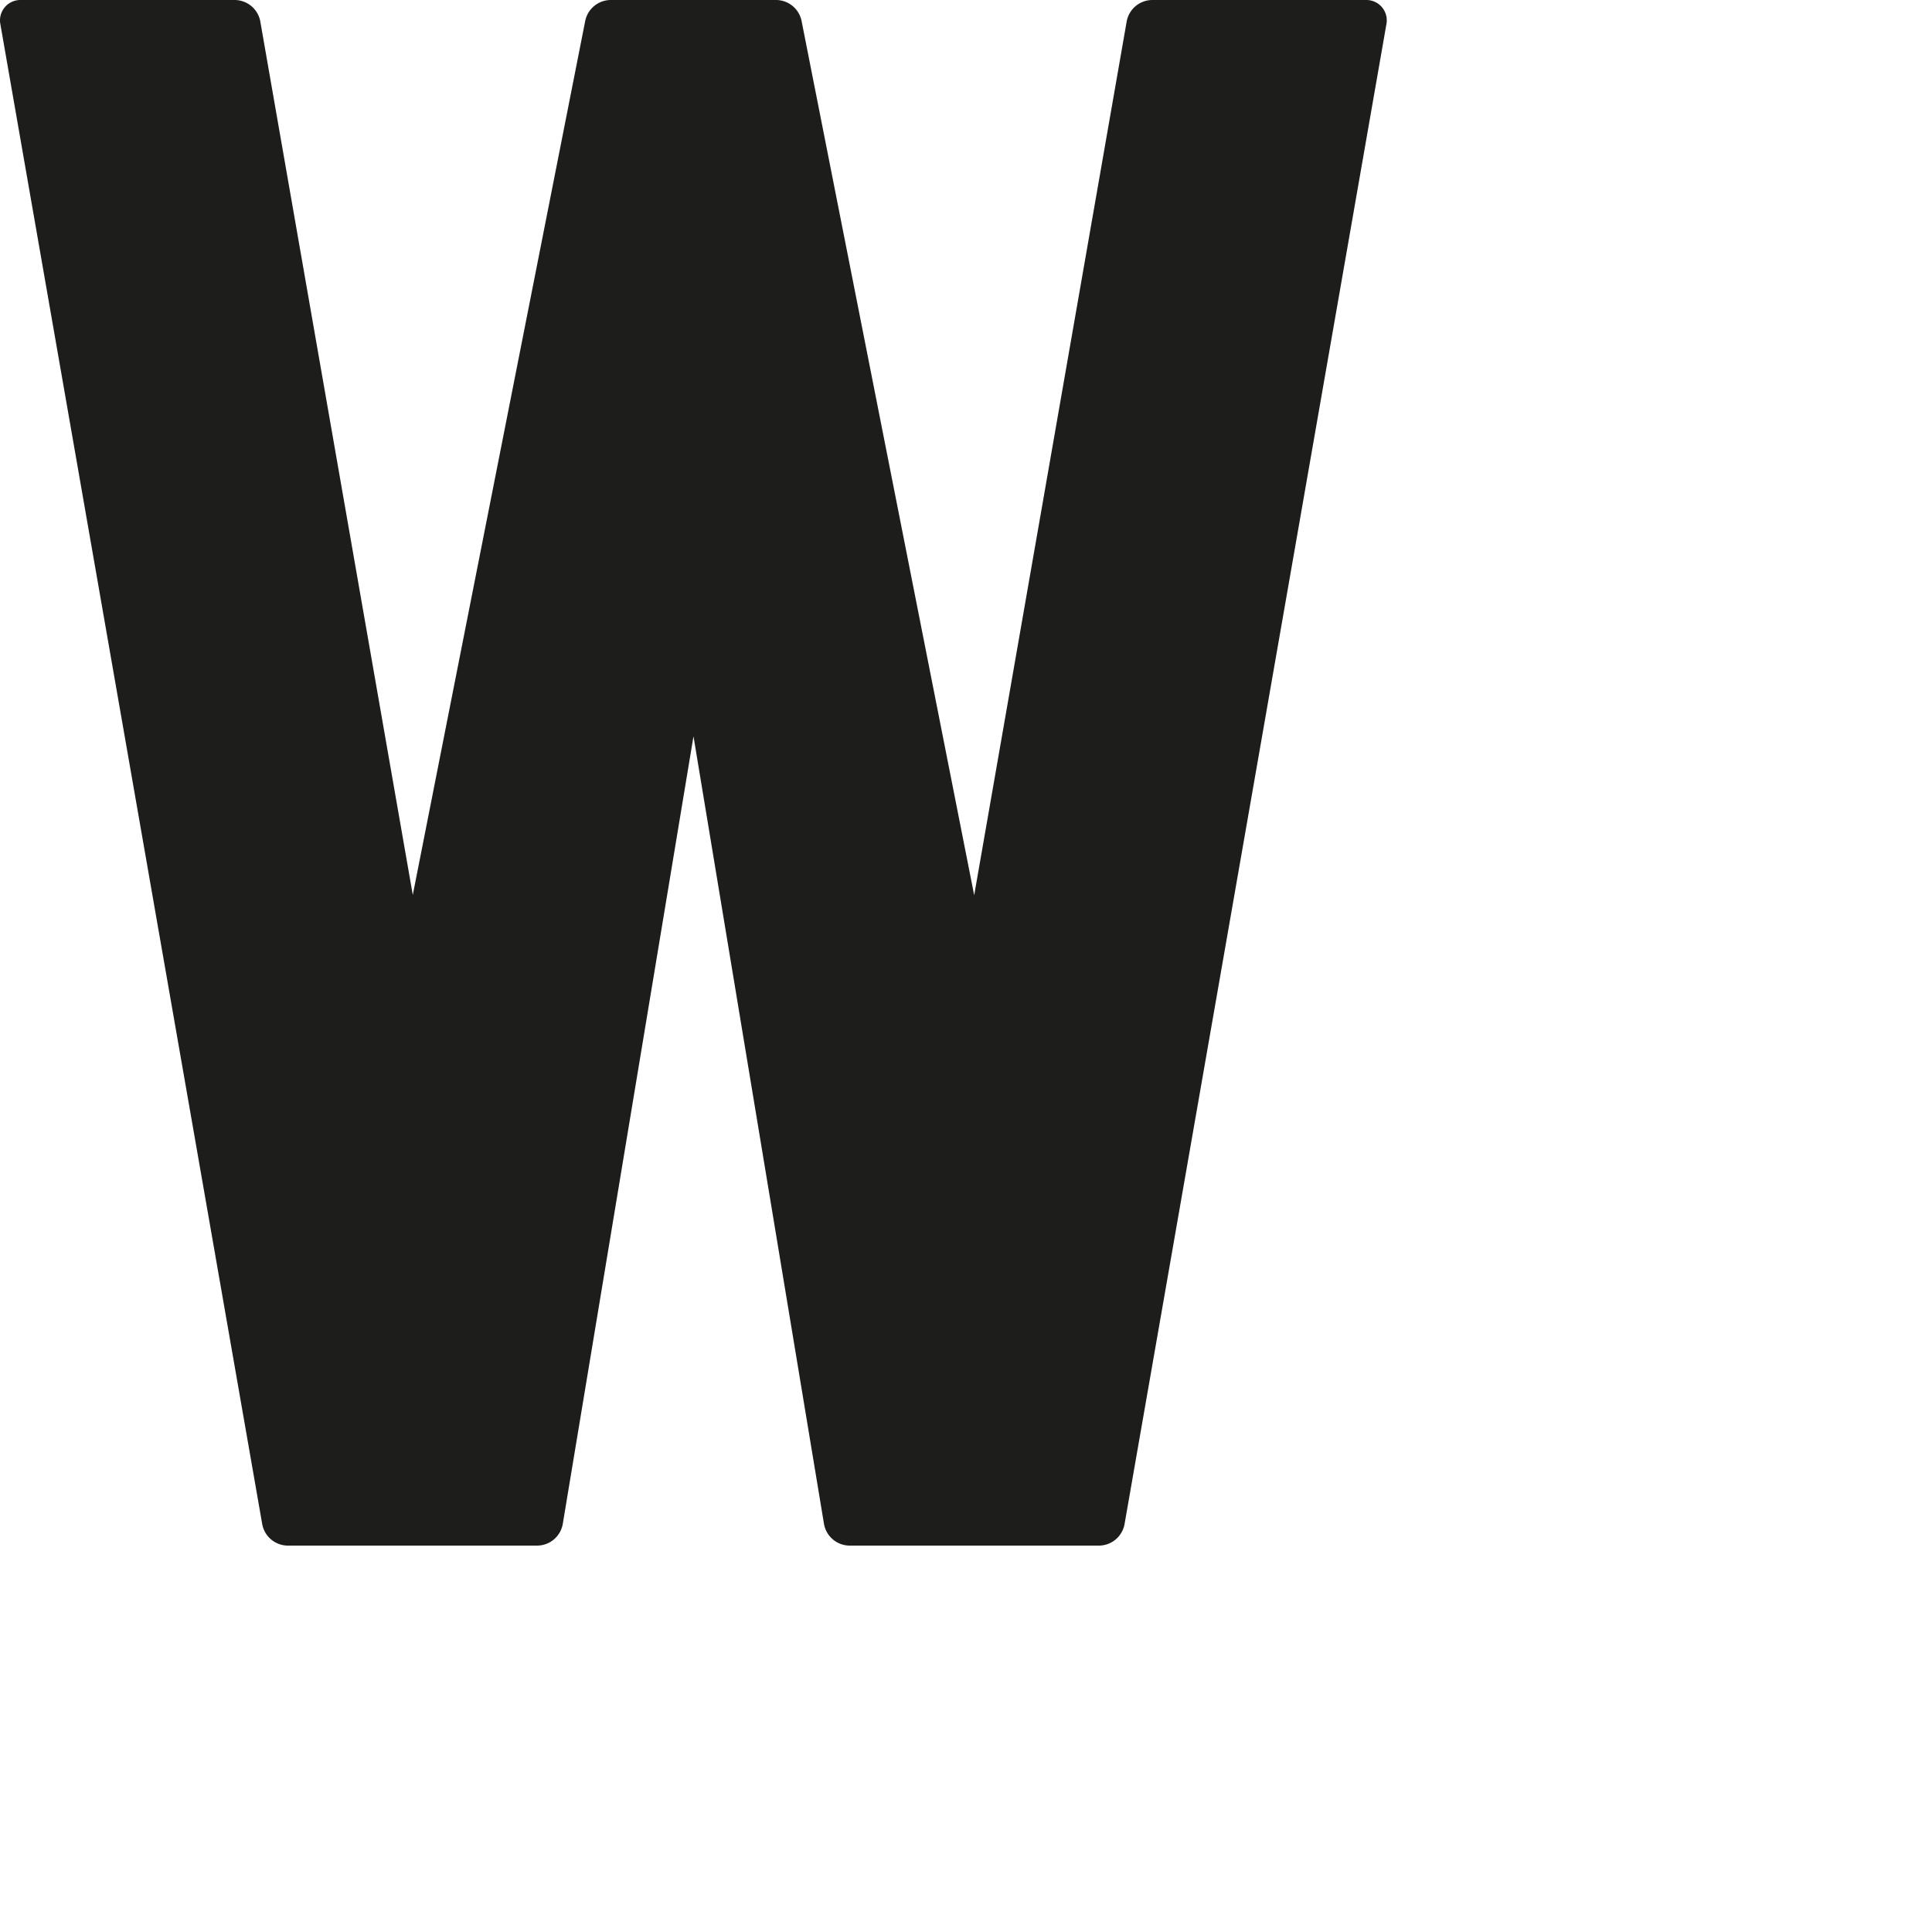 <svg id="Livello_1" data-name="Livello 1" xmlns="http://www.w3.org/2000/svg" viewBox="0 0 1000 1000"><defs><style>.cls-1{fill:#1d1d1b;}</style></defs><title>w-01</title><path class="cls-1" d="M504.24,463.36,583.15,11.21A13.54,13.54,0,0,1,596.49,0H707.26a10.53,10.53,0,0,1,10.37,12.34L582.08,788.79A13.54,13.54,0,0,1,568.75,800H439.84a13.54,13.54,0,0,1-13.36-11.32L358.95,381.11,291.31,788.68A13.54,13.54,0,0,1,278,800H149.05a13.54,13.54,0,0,1-13.34-11.21L.16,12.34A10.53,10.53,0,0,1,10.53,0H121.41a13.54,13.54,0,0,1,13.34,11.21l78.91,452L302.89,10.92A13.54,13.54,0,0,1,316.17,0h85.46a13.54,13.54,0,0,1,13.28,10.92Z"/></svg>